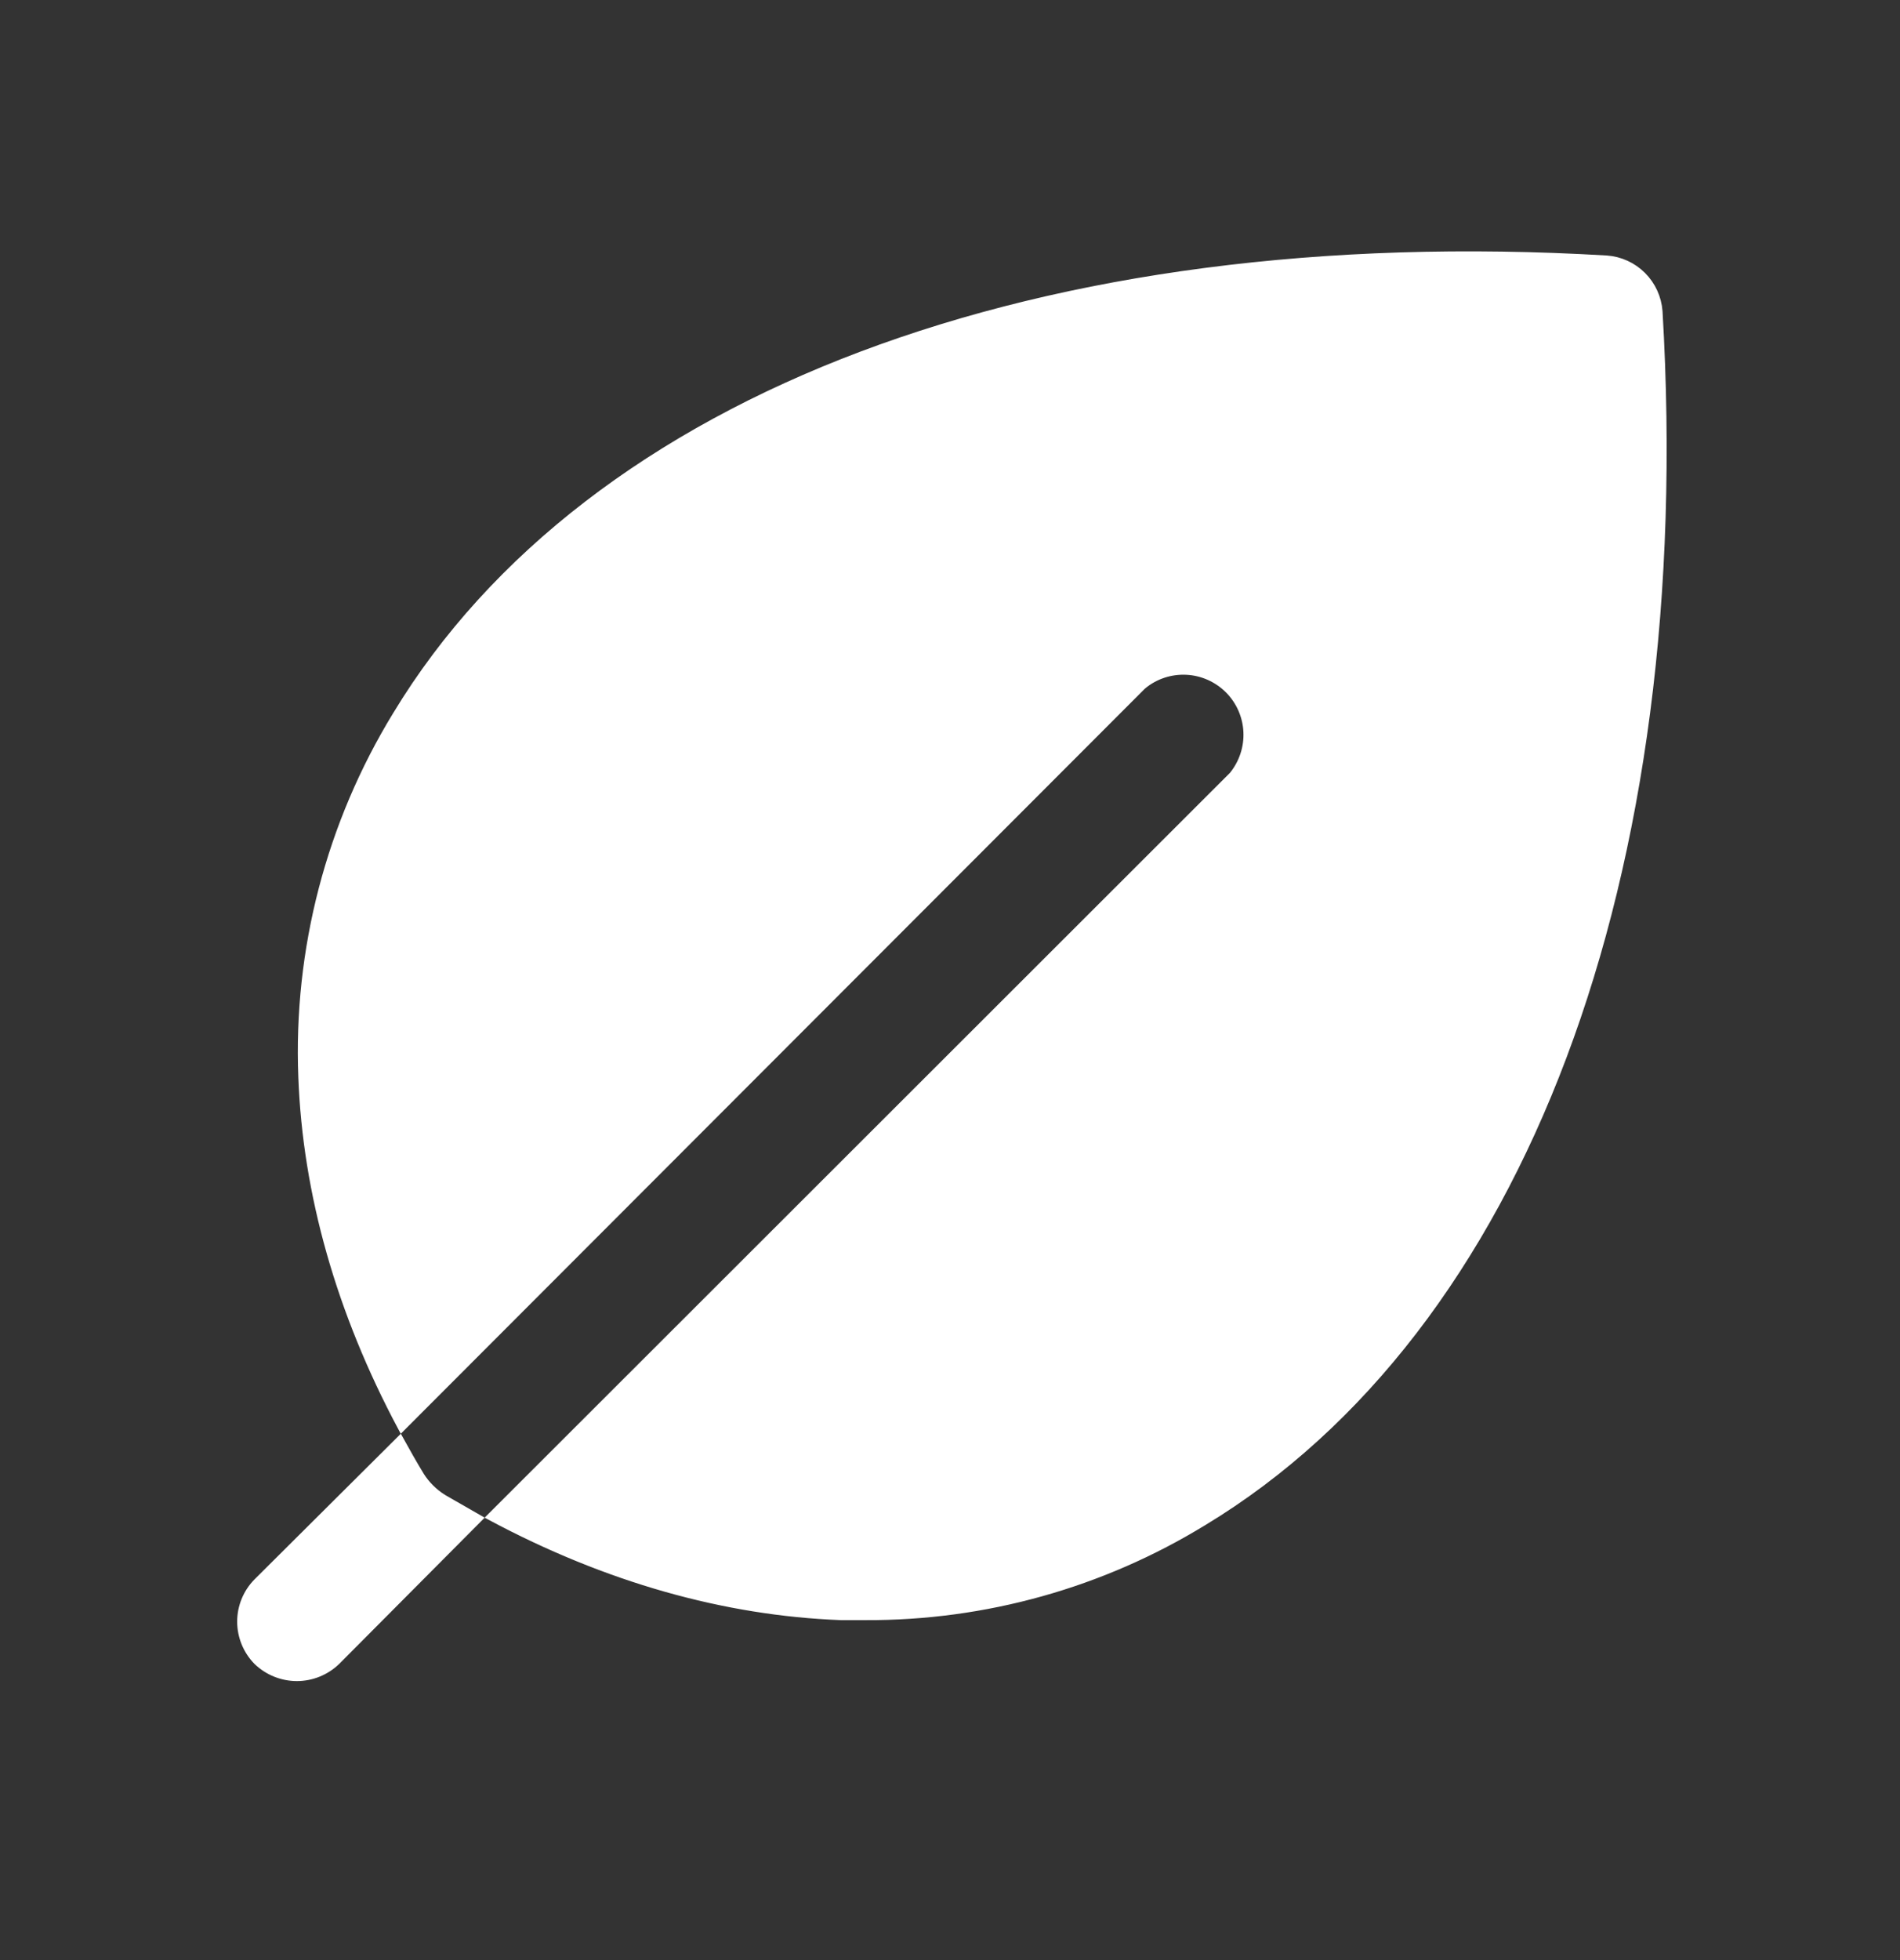 <svg width="32" height="33" viewBox="0 0 32 33" fill="none" xmlns="http://www.w3.org/2000/svg">
<rect x="0" y="0" width="32" height="33" fill="#333333" stroke="none"/>
<path d="M6.678 12.034L6.678 12.034C9.923 6.675 17.531 3.802 27.058 4.364C27.286 4.38 27.5 4.478 27.662 4.64C27.823 4.801 27.921 5.015 27.938 5.243C28.5 14.77 25.626 22.378 20.268 25.623L20.267 25.623C18.555 26.672 16.584 27.223 14.575 27.214H14.575H14.164C12.212 27.14 10.222 26.581 8.266 25.536L20.757 13.058L20.757 13.058L20.761 13.054C20.93 12.847 21.017 12.585 21.004 12.319C20.991 12.052 20.879 11.8 20.69 11.611C20.501 11.423 20.249 11.311 19.983 11.298C19.716 11.285 19.454 11.371 19.248 11.541L19.248 11.54L19.243 11.545L6.765 24.035C5.72 22.079 5.161 20.089 5.087 18.137L5.087 18.137C5.002 15.99 5.556 13.866 6.678 12.034Z" fill="white" stroke="white" stroke-width="0.125"/>
<path d="M7.084 24.846L7.084 24.846L7.085 24.848C7.18 24.996 7.306 25.122 7.454 25.216L7.454 25.217L7.456 25.218L8.061 25.565L5.669 27.969C5.489 28.143 5.249 28.24 5 28.24C4.751 28.24 4.511 28.143 4.331 27.97C4.156 27.792 4.057 27.552 4.057 27.301C4.057 27.051 4.156 26.811 4.332 26.633C4.332 26.633 4.332 26.633 4.332 26.633L6.736 24.241C6.847 24.442 6.961 24.644 7.084 24.846Z" fill="white" stroke="white" stroke-width="0.125"/>
</svg>
